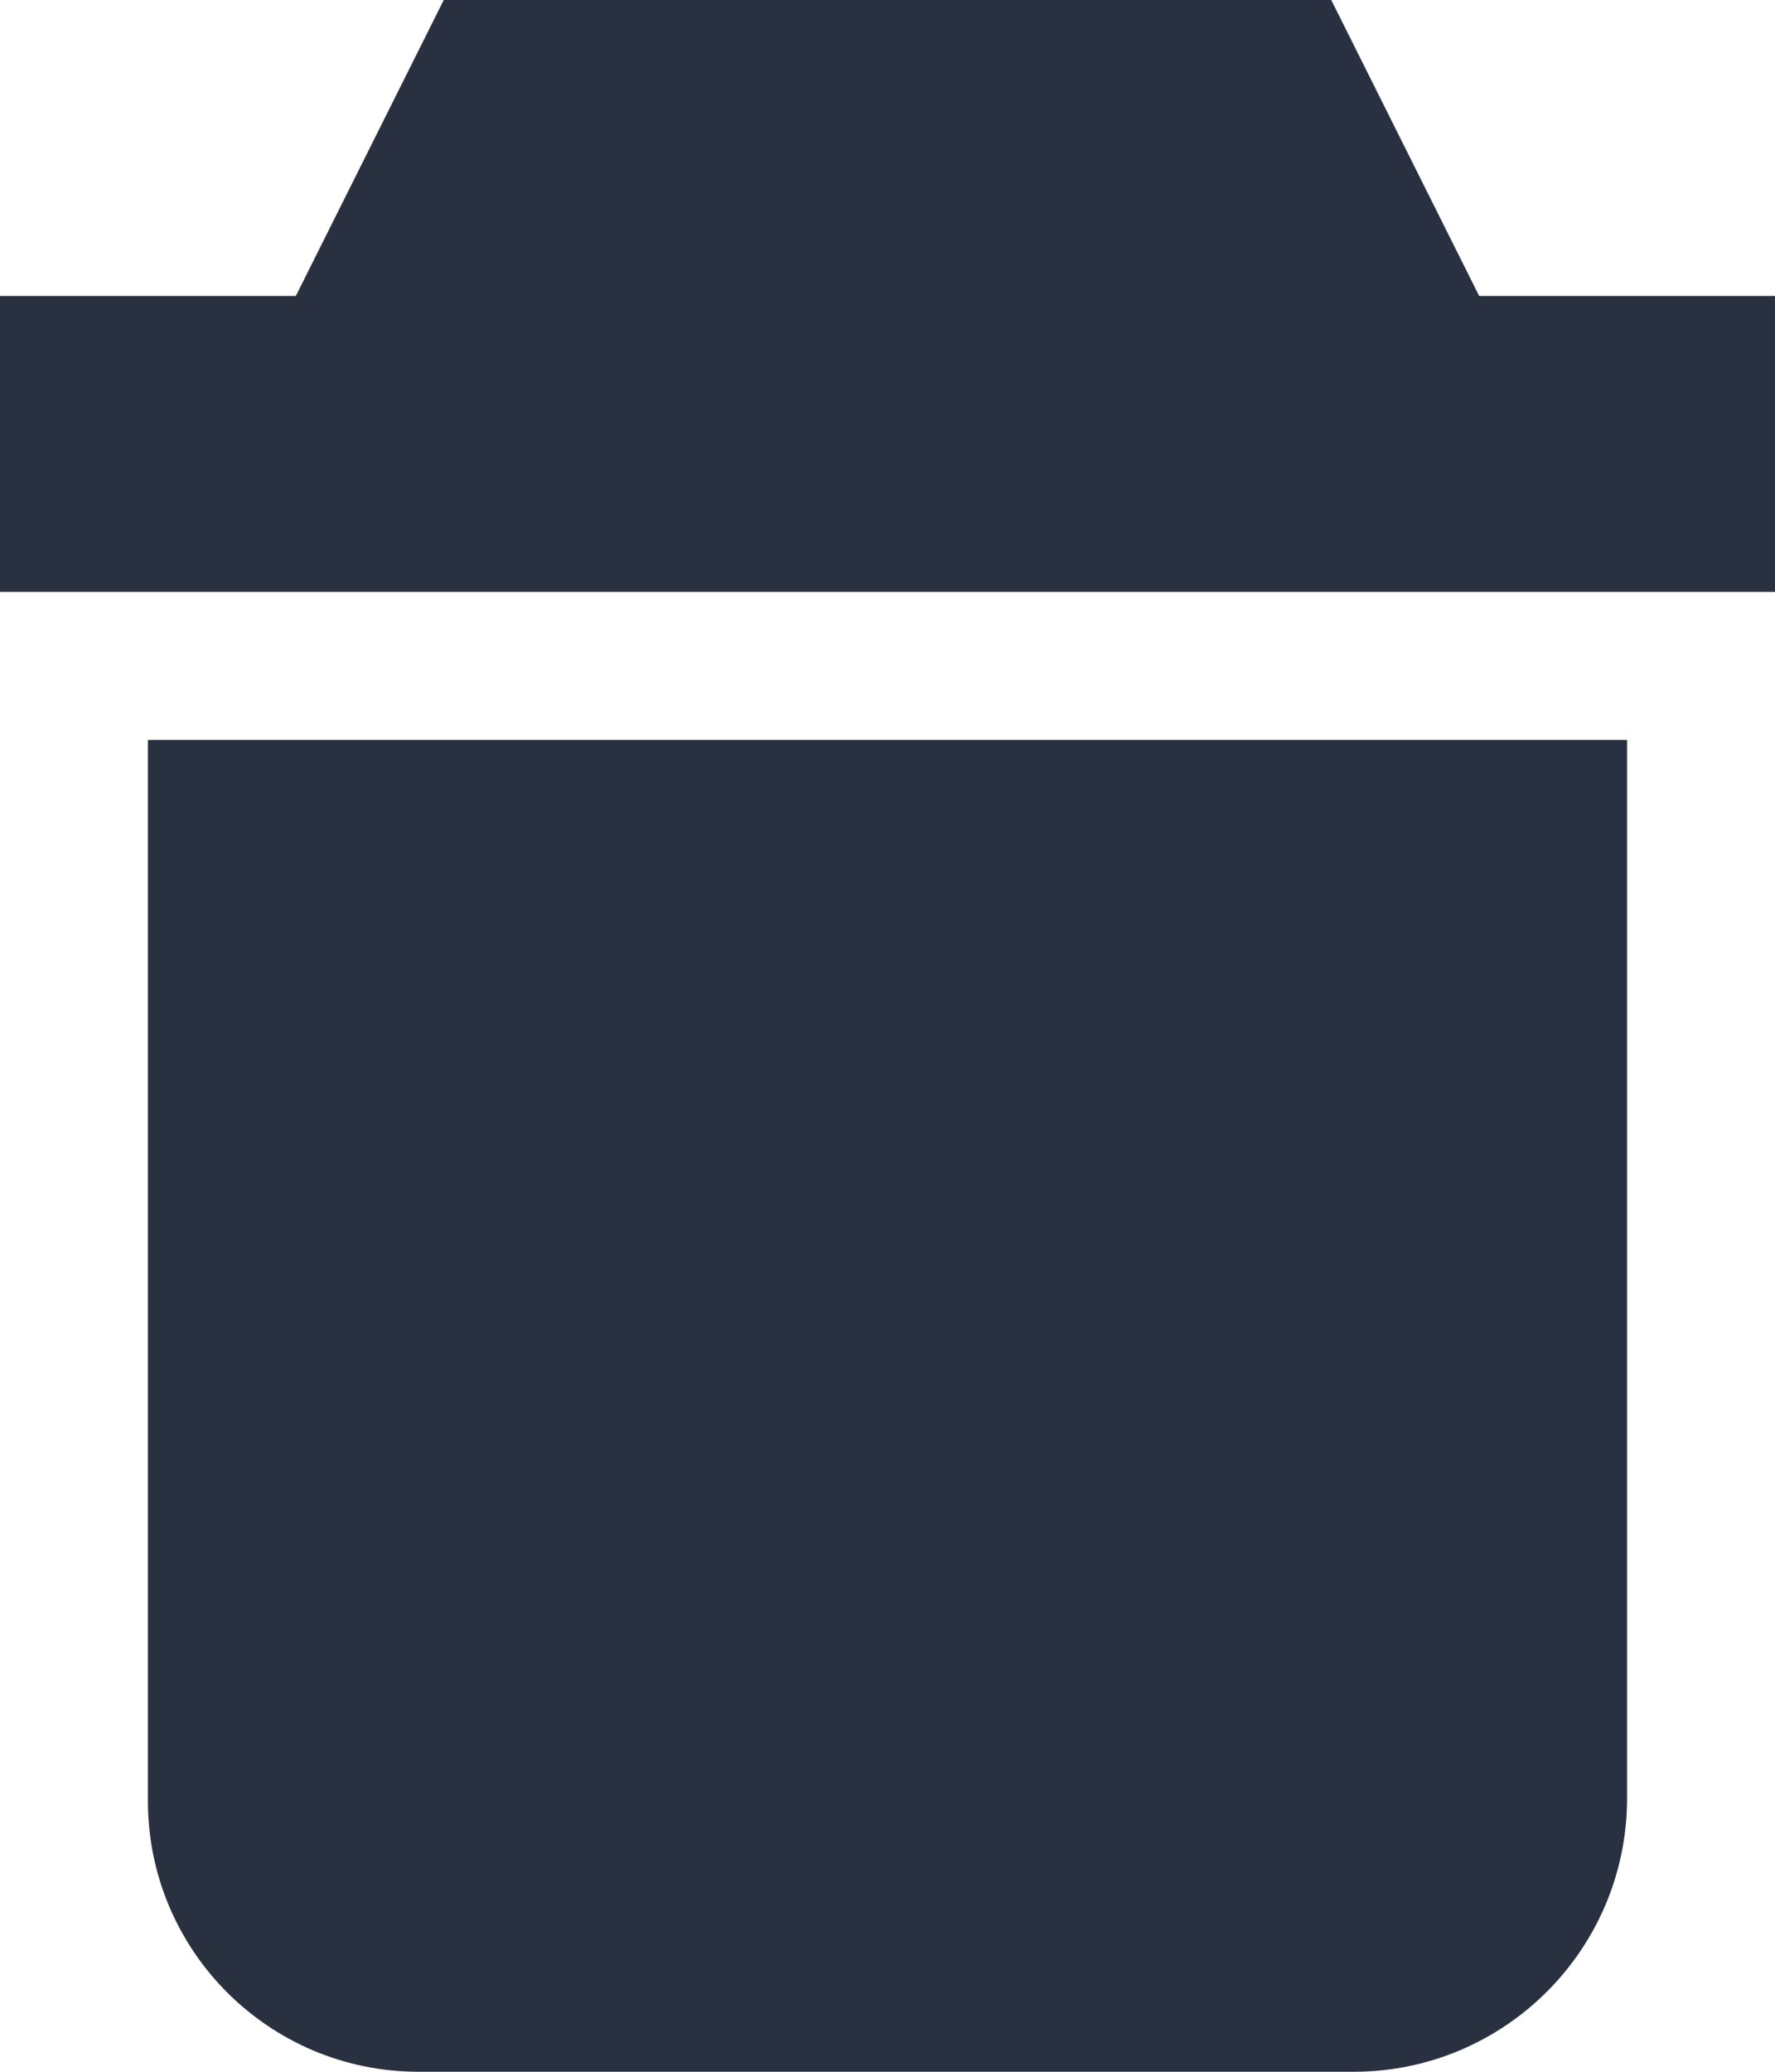 <?xml version="1.0" encoding="UTF-8"?>
<svg width="12px" height="14px" viewBox="0 0 12 14" version="1.1" xmlns="http://www.w3.org/2000/svg" xmlns:xlink="http://www.w3.org/1999/xlink">
    <!-- Generator: Sketch 50.2 (55047) - http://www.bohemiancoding.com/sketch -->
    <title>删除</title>
    <desc>Created with Sketch.</desc>
    <defs></defs>
    <g id="图标" stroke="none" stroke-width="1" fill="none" fill-rule="evenodd">
        <g transform="translate(-365, -167)" id="删除">
            <g transform="translate(363, 166)">
                <path d="M3,13.17 C3,14.181 3.819,15 4.83,15 L11.16,15 C12.174,14.995 12.995,14.174 13,13.16 L13,6 L3,6 L3,13.17 Z M14,3 L12,3 L11,1 L5,1 L4,3 L2,3 L2,5 L14,5 L14,3 Z" id="Mask" fill="#293040" fill-rule="nonzero"></path>
            </g>
        </g>
    </g>
</svg>